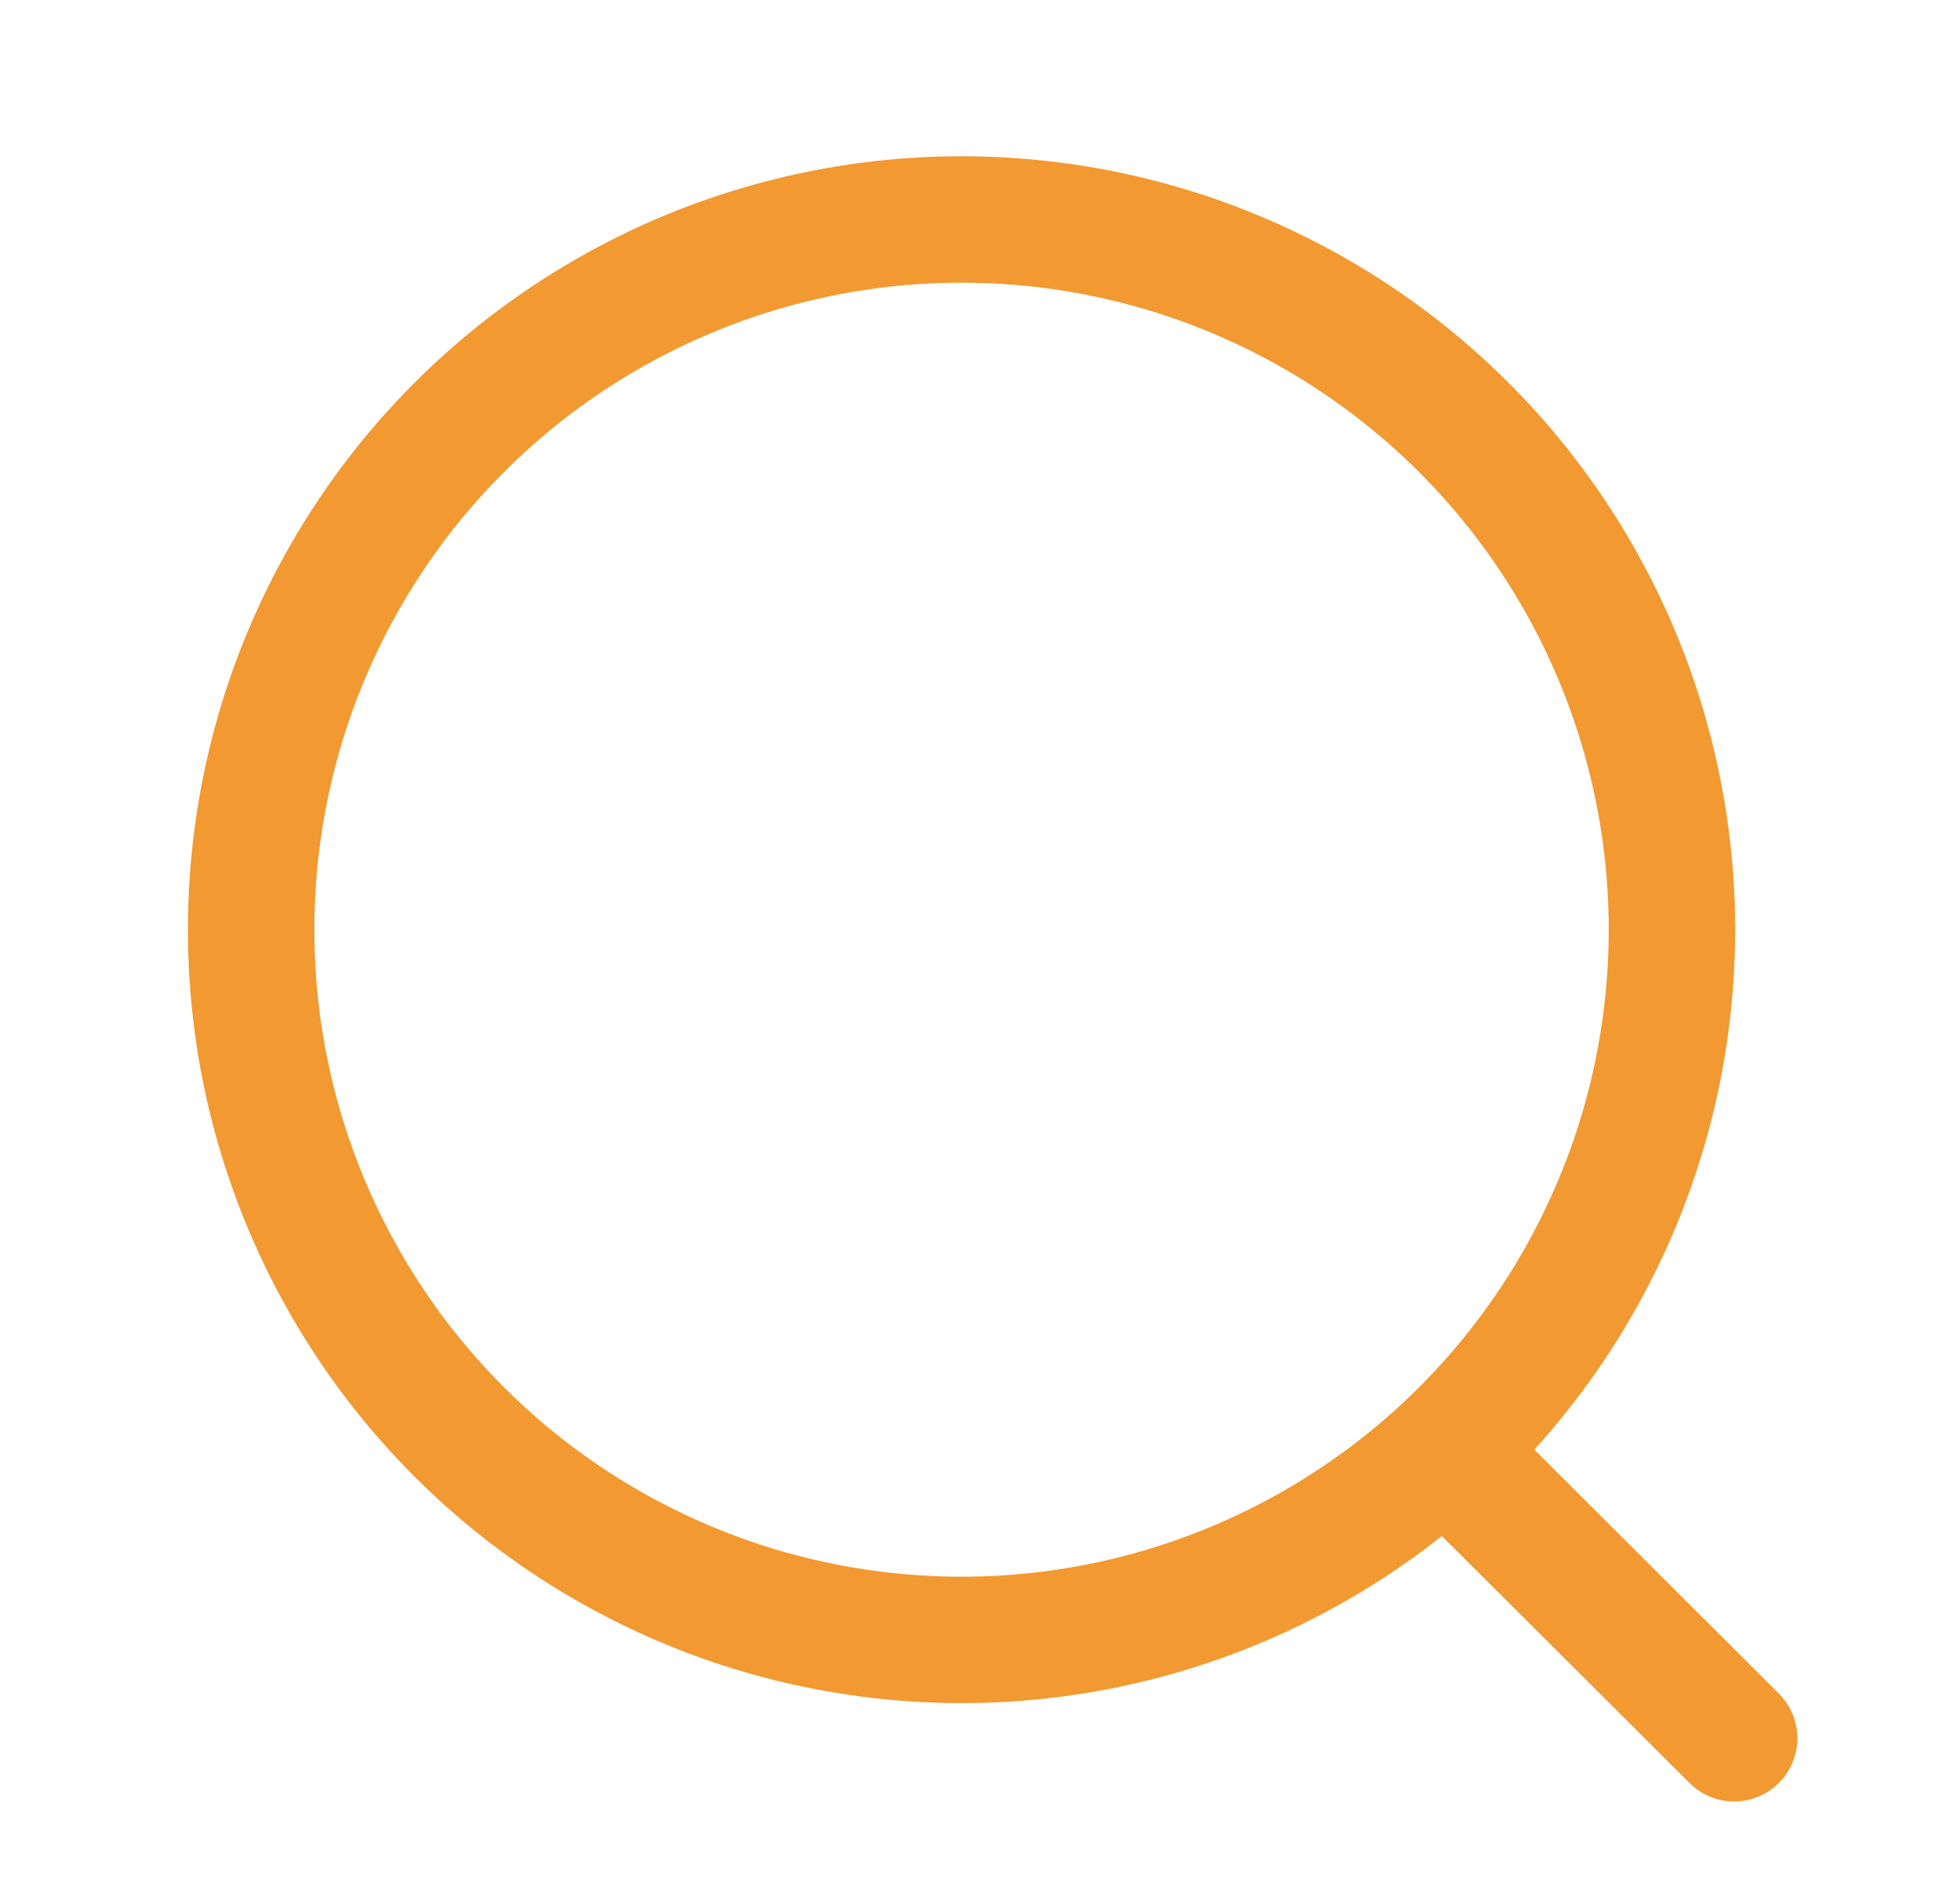 <svg width="31" height="30" viewBox="0 0 31 30" fill="none" xmlns="http://www.w3.org/2000/svg">
<circle cx="15.208" cy="14.708" r="11.236" stroke="#F29931" stroke-width="2" stroke-linecap="round" stroke-linejoin="round"/>
<path d="M23.023 23.106L27.428 27.5" stroke="#F29931" stroke-width="2" stroke-linecap="round" stroke-linejoin="round"/>
</svg>
